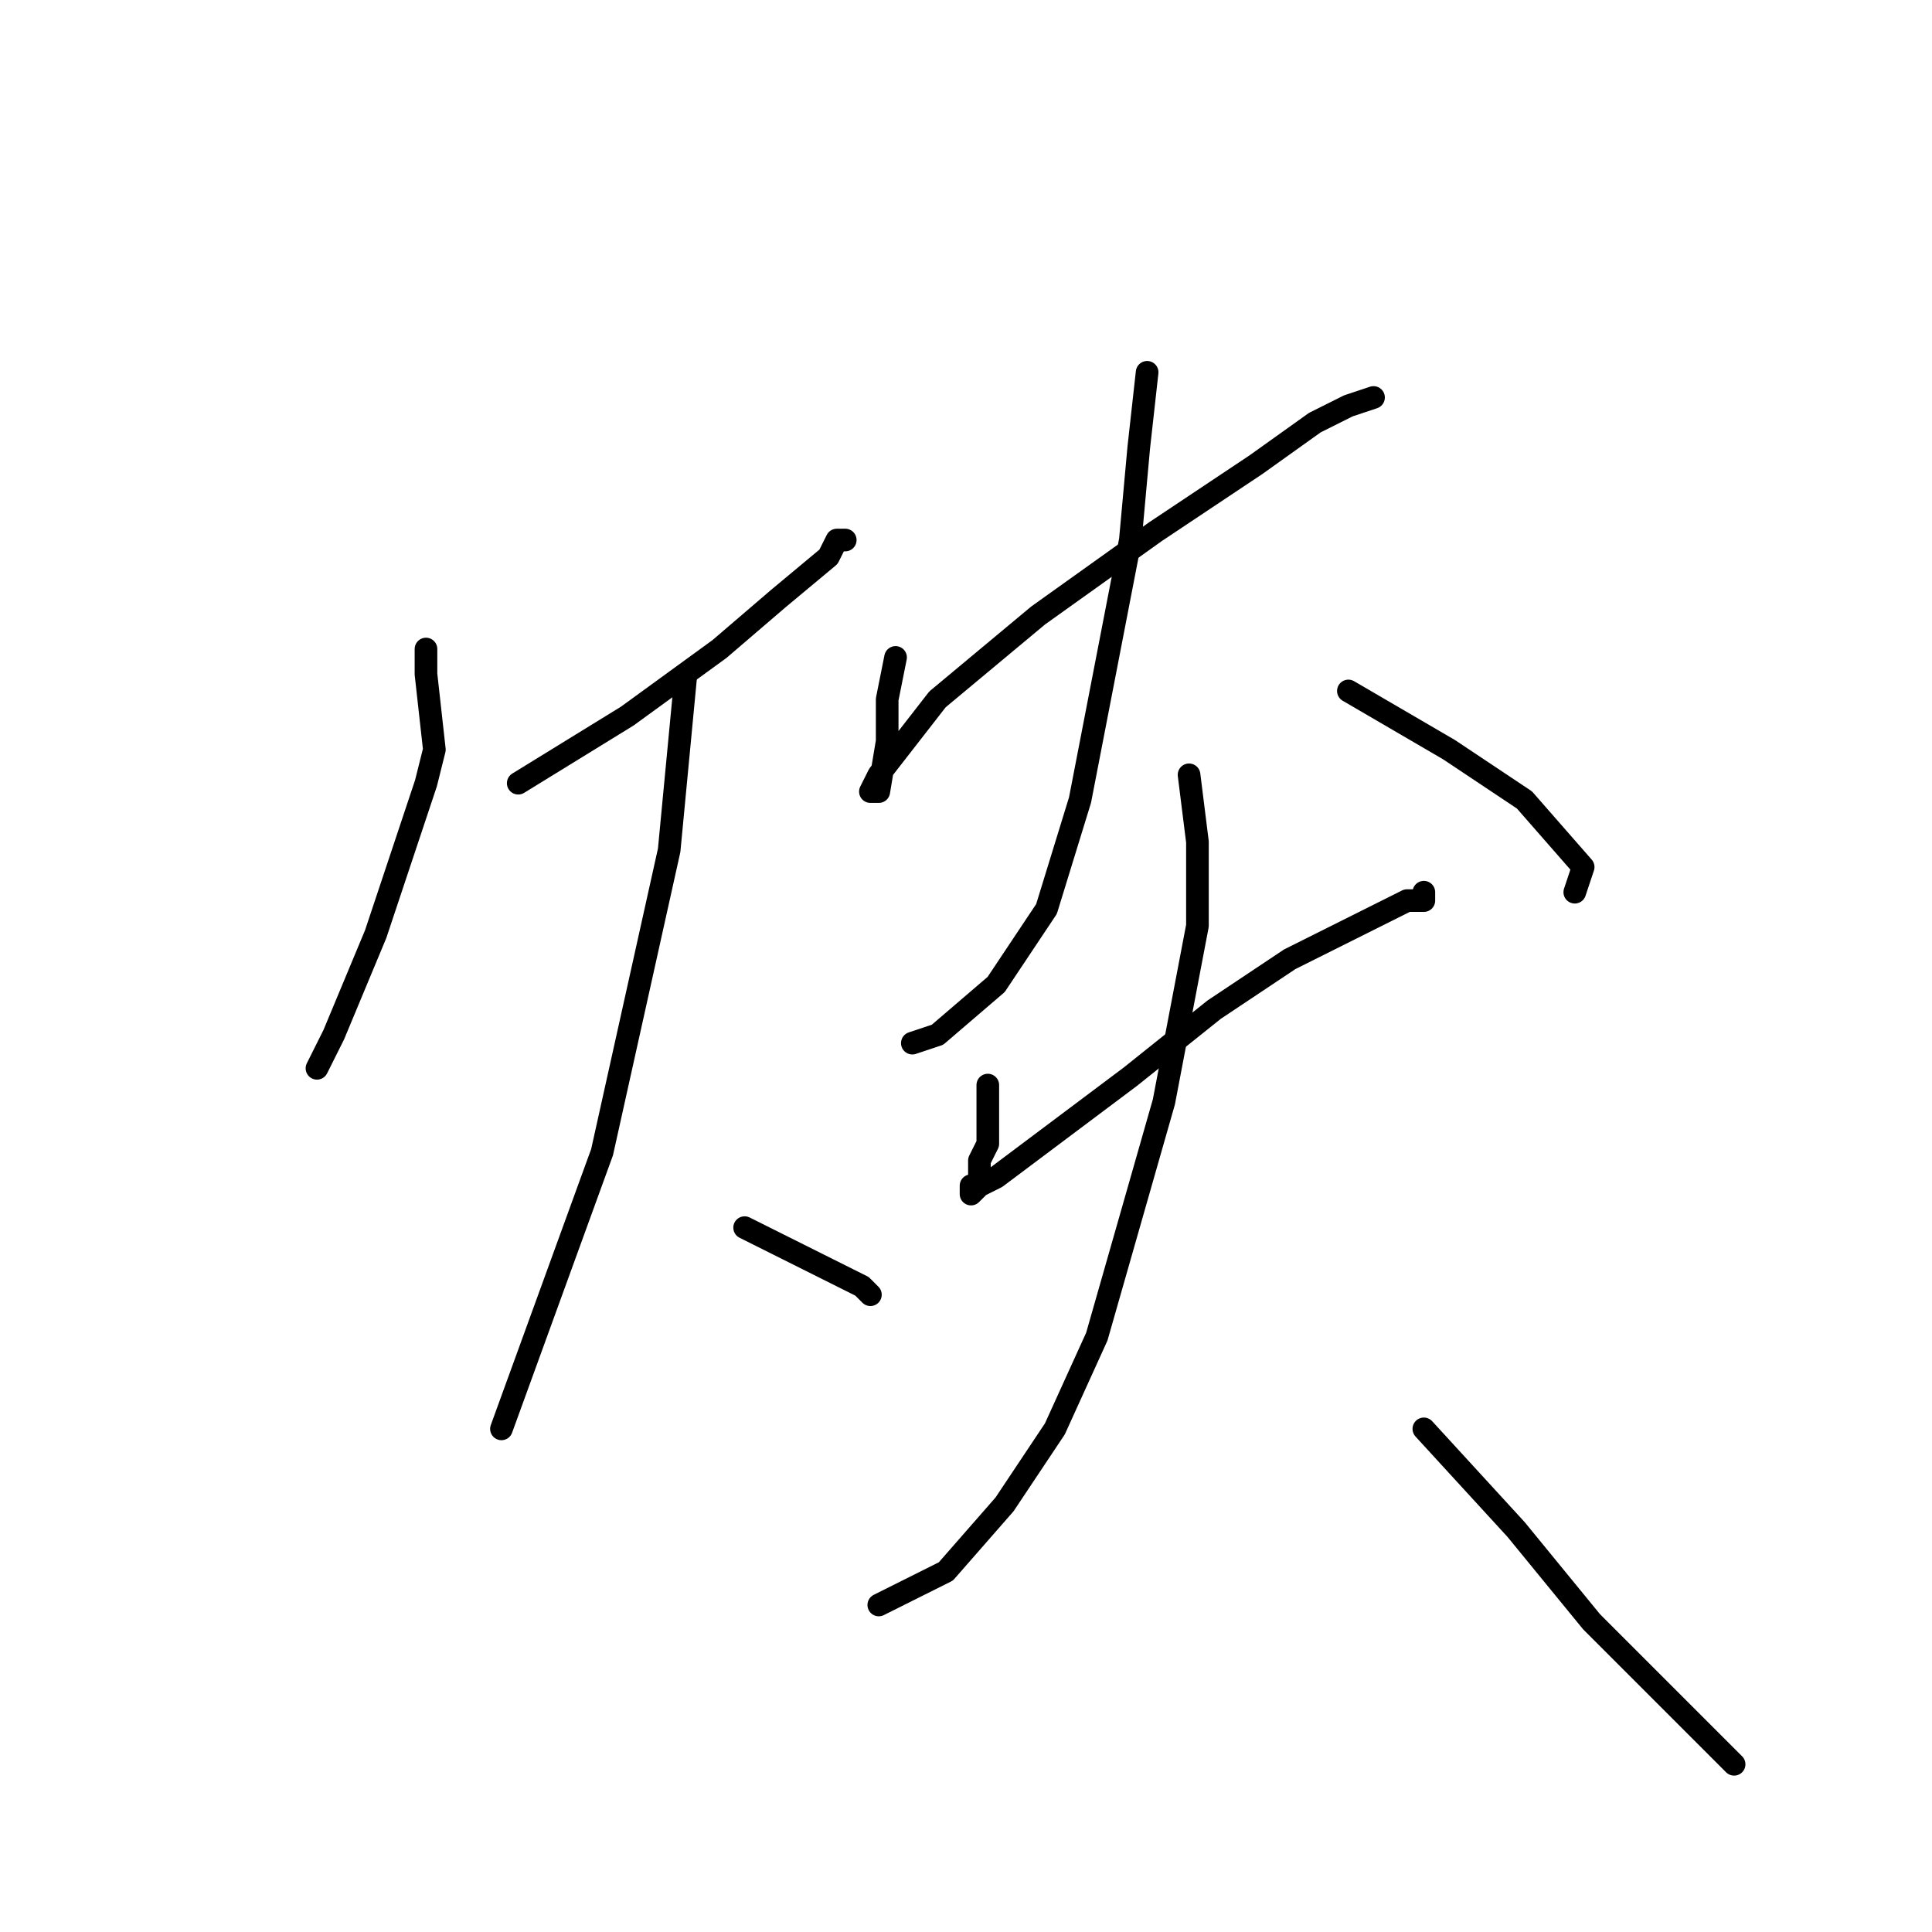 <?xml version="1.0" standalone="no"?>
    <svg width="256" height="256" xmlns="http://www.w3.org/2000/svg" version="1.1">
    <polyline stroke="black" stroke-width="3" stroke-linecap="round" fill="transparent" stroke-linejoin="round" points="56.445 86 56.445 89.333 57.556 99.333 56.445 103.778 49.778 123.778 44.222 137.111 42 141.556 42 141.556 " />
        <polyline stroke="black" stroke-width="3" stroke-linecap="round" fill="transparent" stroke-linejoin="round" points="68.667 103.778 83.111 94.889 95.333 86 103.111 79.333 109.778 73.778 110.889 71.556 112 71.556 112 71.556 " />
        <polyline stroke="black" stroke-width="3" stroke-linecap="round" fill="transparent" stroke-linejoin="round" points="90.889 89.333 88.667 112.667 79.778 152.667 75.333 164.889 66.445 189.333 66.445 189.333 " />
        <polyline stroke="black" stroke-width="3" stroke-linecap="round" fill="transparent" stroke-linejoin="round" points="98.667 162.667 103.111 164.889 109.778 168.222 114.222 170.444 115.333 171.556 115.333 171.556 " />
        <polyline stroke="black" stroke-width="3" stroke-linecap="round" fill="transparent" stroke-linejoin="round" points="118.667 87.111 117.556 92.667 117.556 98.222 116.444 104.889 115.333 104.889 116.444 102.667 124.222 92.667 137.556 81.556 153.111 70.444 166.444 61.556 174.222 56 178.667 53.778 182 52.667 182 52.667 " />
        <polyline stroke="black" stroke-width="3" stroke-linecap="round" fill="transparent" stroke-linejoin="round" points="152 49.333 150.889 59.333 149.778 71.556 143.111 106 138.667 120.444 132 130.444 124.222 137.111 120.889 138.222 120.889 138.222 " />
        <polyline stroke="black" stroke-width="3" stroke-linecap="round" fill="transparent" stroke-linejoin="round" points="178.667 91.556 192 99.333 202 106 209.778 114.889 208.667 118.222 208.667 118.222 " />
        <polyline stroke="black" stroke-width="3" stroke-linecap="round" fill="transparent" stroke-linejoin="round" points="130.889 143.778 130.889 151.556 129.778 153.778 129.778 157.111 128.667 158.222 128.667 157.111 129.778 157.111 132 156 149.778 142.667 160.889 133.778 170.889 127.111 182 121.556 186.444 119.333 188.667 119.333 188.667 118.222 188.667 118.222 " />
        <polyline stroke="black" stroke-width="3" stroke-linecap="round" fill="transparent" stroke-linejoin="round" points="157.556 102.667 158.667 111.556 158.667 122.667 154.222 146 149.778 161.556 145.333 177.111 139.778 189.333 133.111 199.333 125.333 208.222 116.444 212.667 116.444 212.667 " />
        <polyline stroke="black" stroke-width="3" stroke-linecap="round" fill="transparent" stroke-linejoin="round" points="188.667 189.333 200.889 202.667 210.889 214.889 219.778 223.778 225.333 229.333 228.667 232.667 229.778 233.778 229.778 233.778 " />
        </svg>